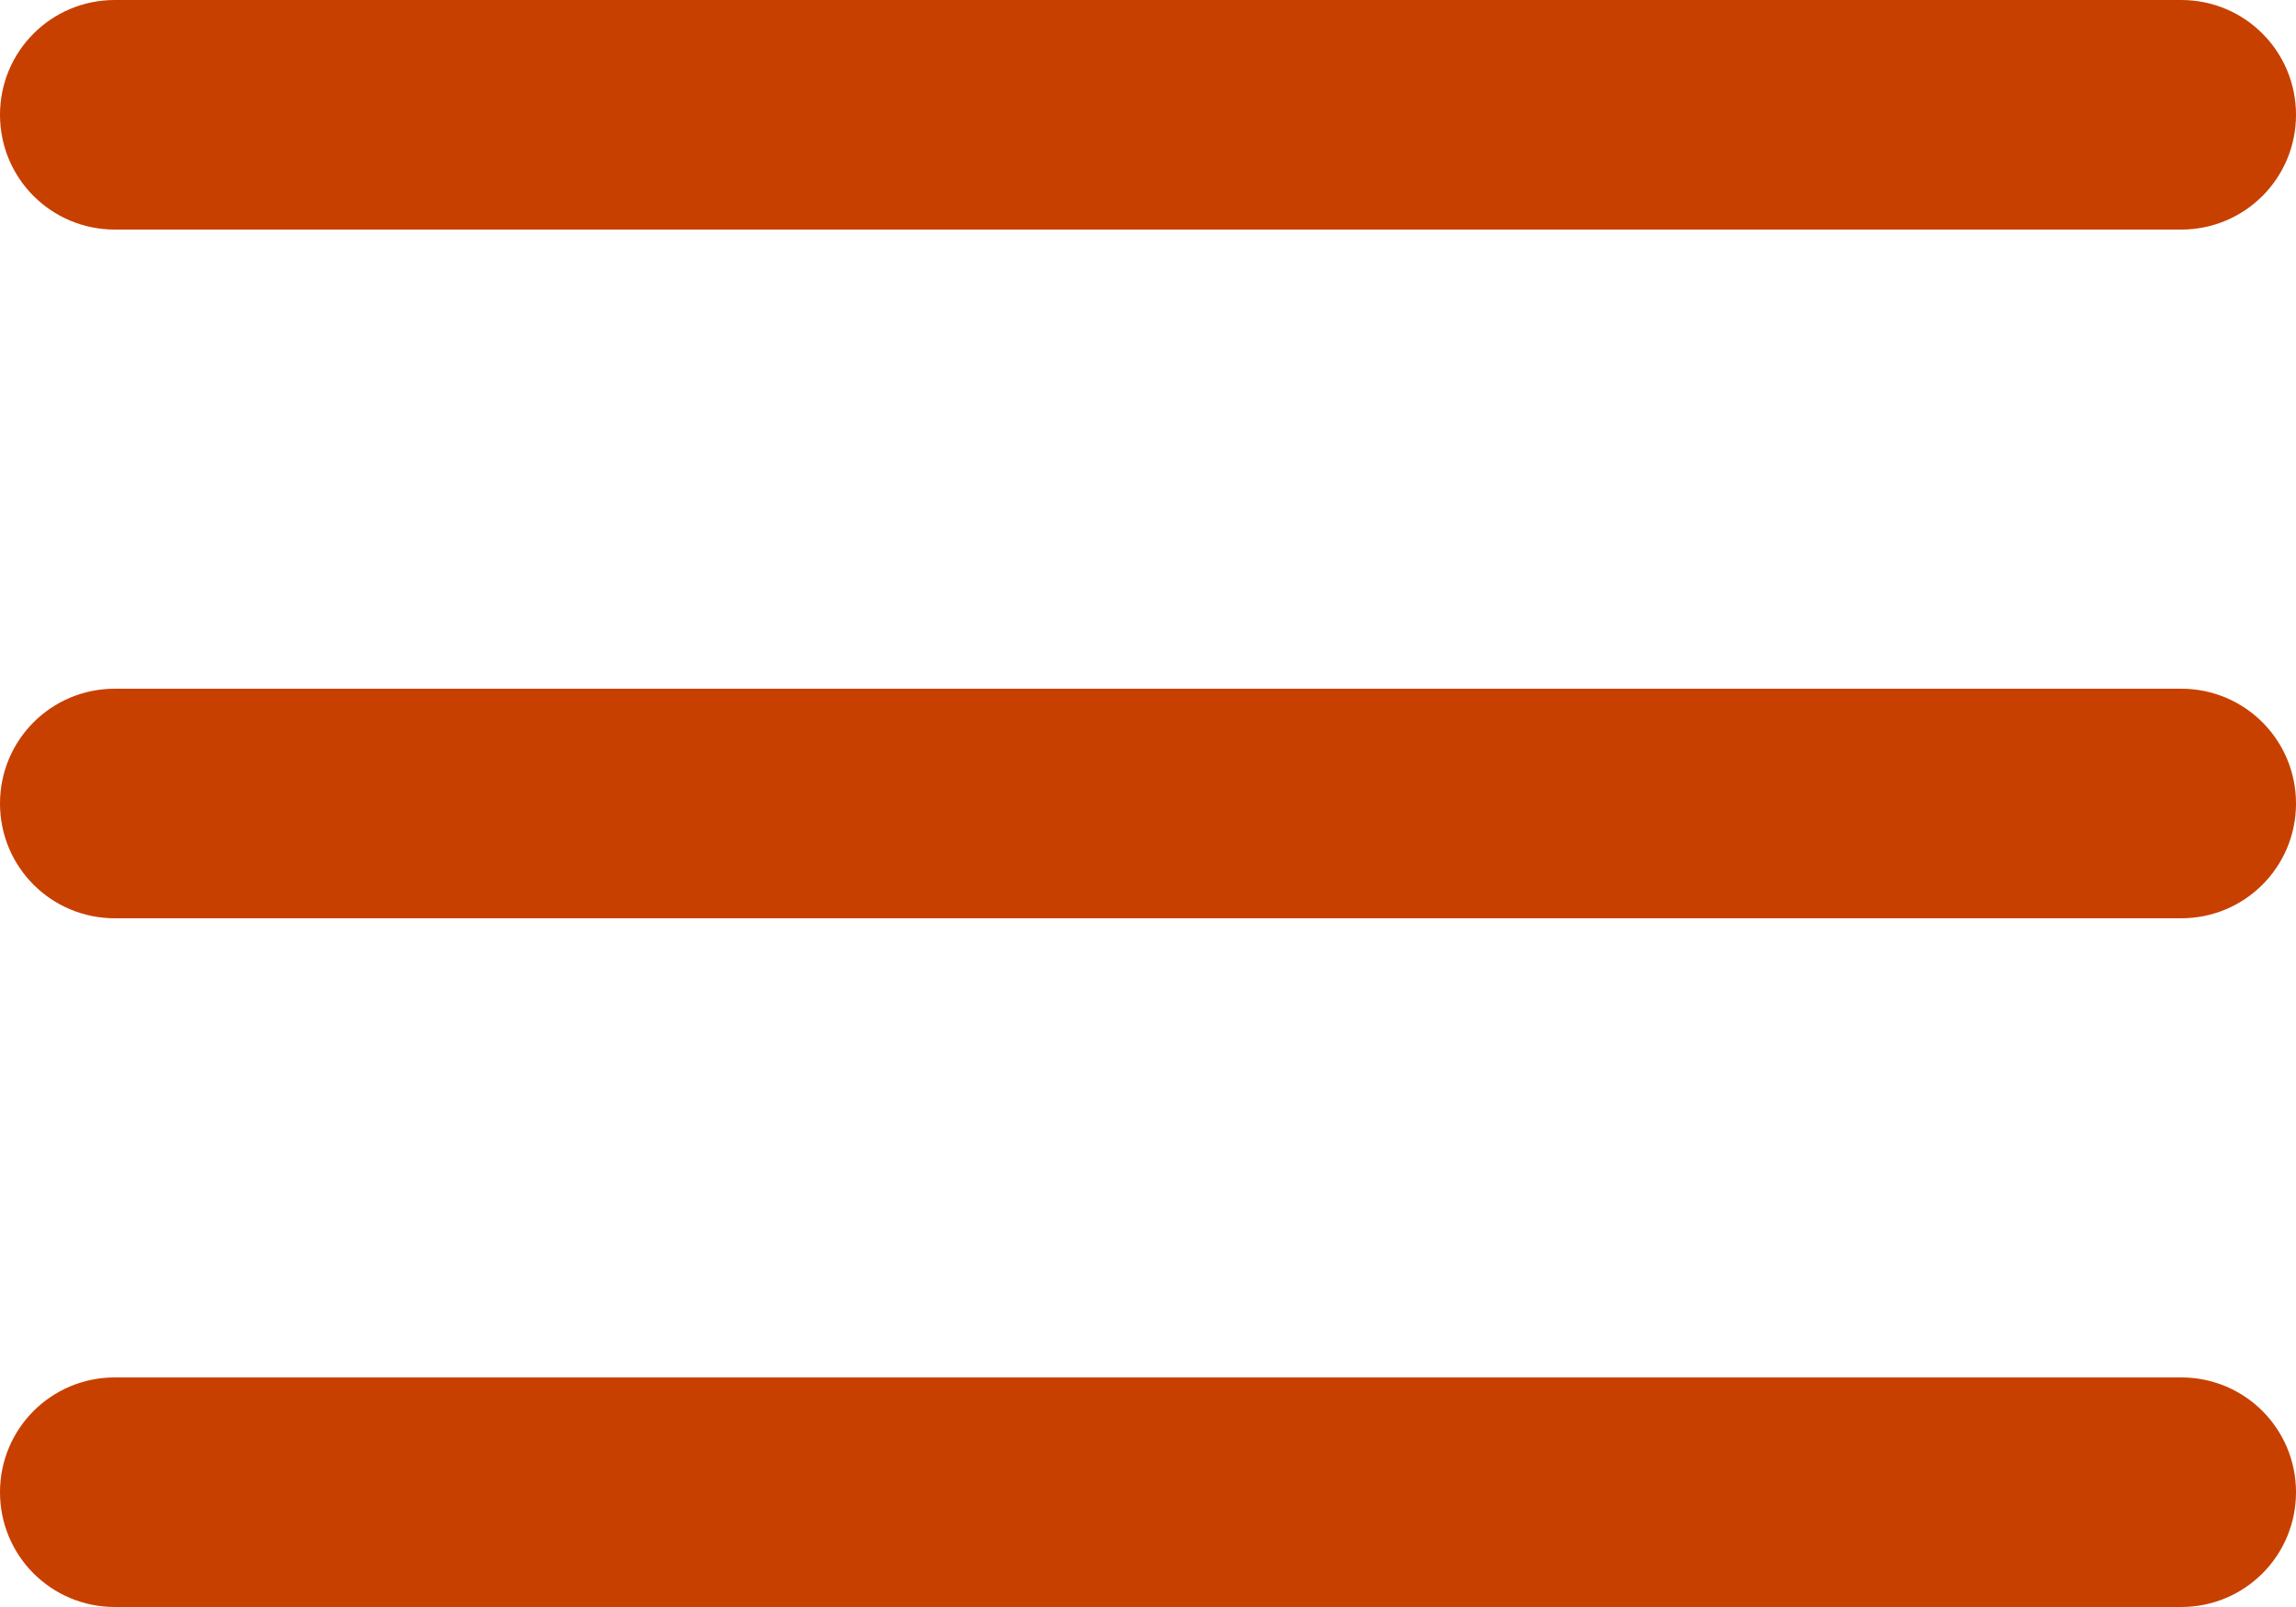 <?xml version="1.0" encoding="utf-8"?>
<!-- Generator: Adobe Illustrator 21.0.0, SVG Export Plug-In . SVG Version: 6.00 Build 0)  -->
<svg version="1.1" id="Capa_1" xmlns="http://www.w3.org/2000/svg" xmlns:xlink="http://www.w3.org/1999/xlink" x="0px" y="0px"
	 viewBox="0 0 560 392" style="enable-background:new 0 0 560 392;" xml:space="preserve">
<style type="text/css">
	.st0{fill:#C84000;}
</style>
<title>icon--hamburger-mobile</title>
<path class="st0" d="M532,168H28c-15.5,0-28,12.5-28,28s12.5,28,28,28h504c15.5,0,28-12.5,28-28S547.5,168,532,168z"/>
<path class="st0" d="M28,56h504c15.5,0,28-12.5,28-28S547.5,0,532,0H28C12.5,0,0,12.5,0,28S12.5,56,28,56z"/>
<path class="st0" d="M532,336H28c-15.5,0-28,12.5-28,28s12.5,28,28,28h504c15.5,0,28-12.5,28-28S547.5,336,532,336z"/>
</svg>

